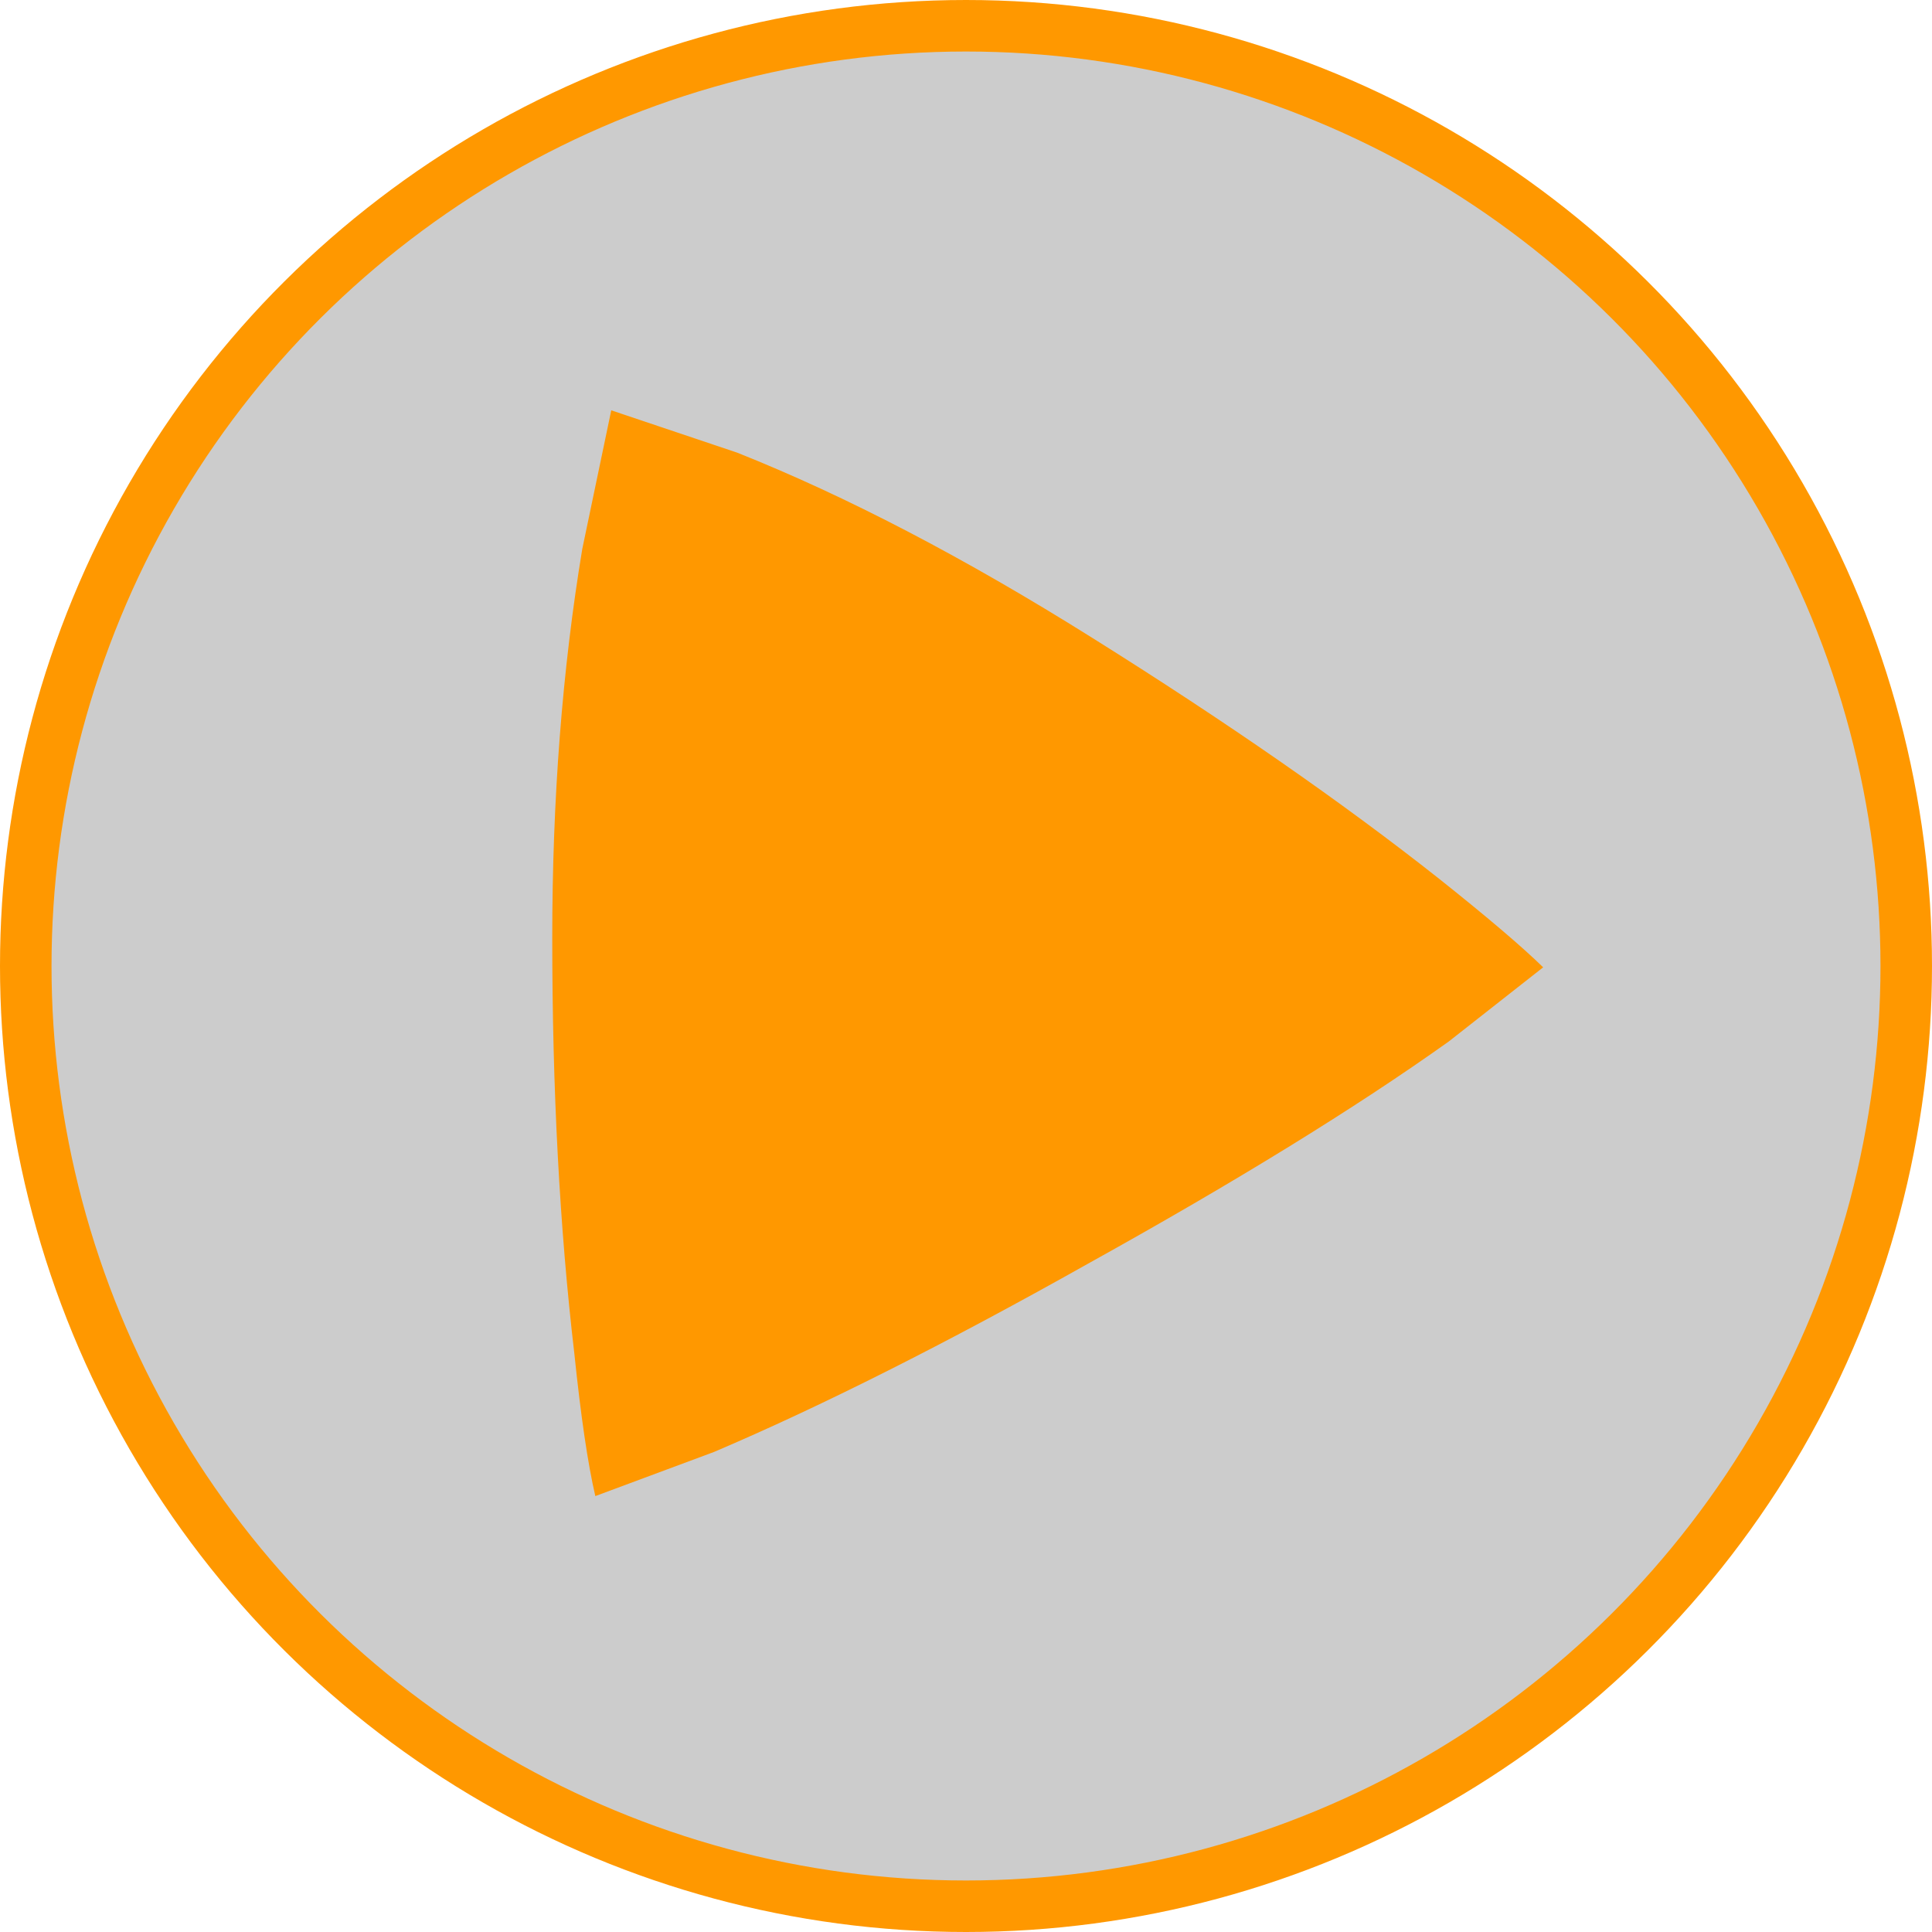 <svg xmlns="http://www.w3.org/2000/svg" viewBox="0 0 150 150" fill="#FF9800">
  <circle cx="75" cy="75" r="73" fill="#000" fill-opacity="0.2"></circle>
  <circle cx="75" cy="75" r="73" stroke-width="4" stroke="#FF9800" fill="none" transform="rotate(-90,75,75)"></circle>
  <g transform="translate(85,75) scale(0.562) translate(-75,-75)">
    <path d="m 123.896,85.432 c -12.865,9.167 -29.483,19.402 -49.849,30.7 -19.634,11.035 -36.851,19.7 -51.65,26 l -16.399,6.099 c -1.033,-4.433 -2,-11.002 -2.9,-19.7 -2.033,-17.333 -3.05,-36.466 -3.05,-57.399 0,-19.167 1.382,-37.081 4.148,-53.75 l 4.002,-19.15 17.399,5.849 c 15.068,6 31.401,14.517 49,25.551 18.631,11.666 34.617,22.766 47.949,33.3 6.663,5.3 11.463,9.383 14.396,12.25 l -13.046,10.25"></path>
  </g>
</svg>